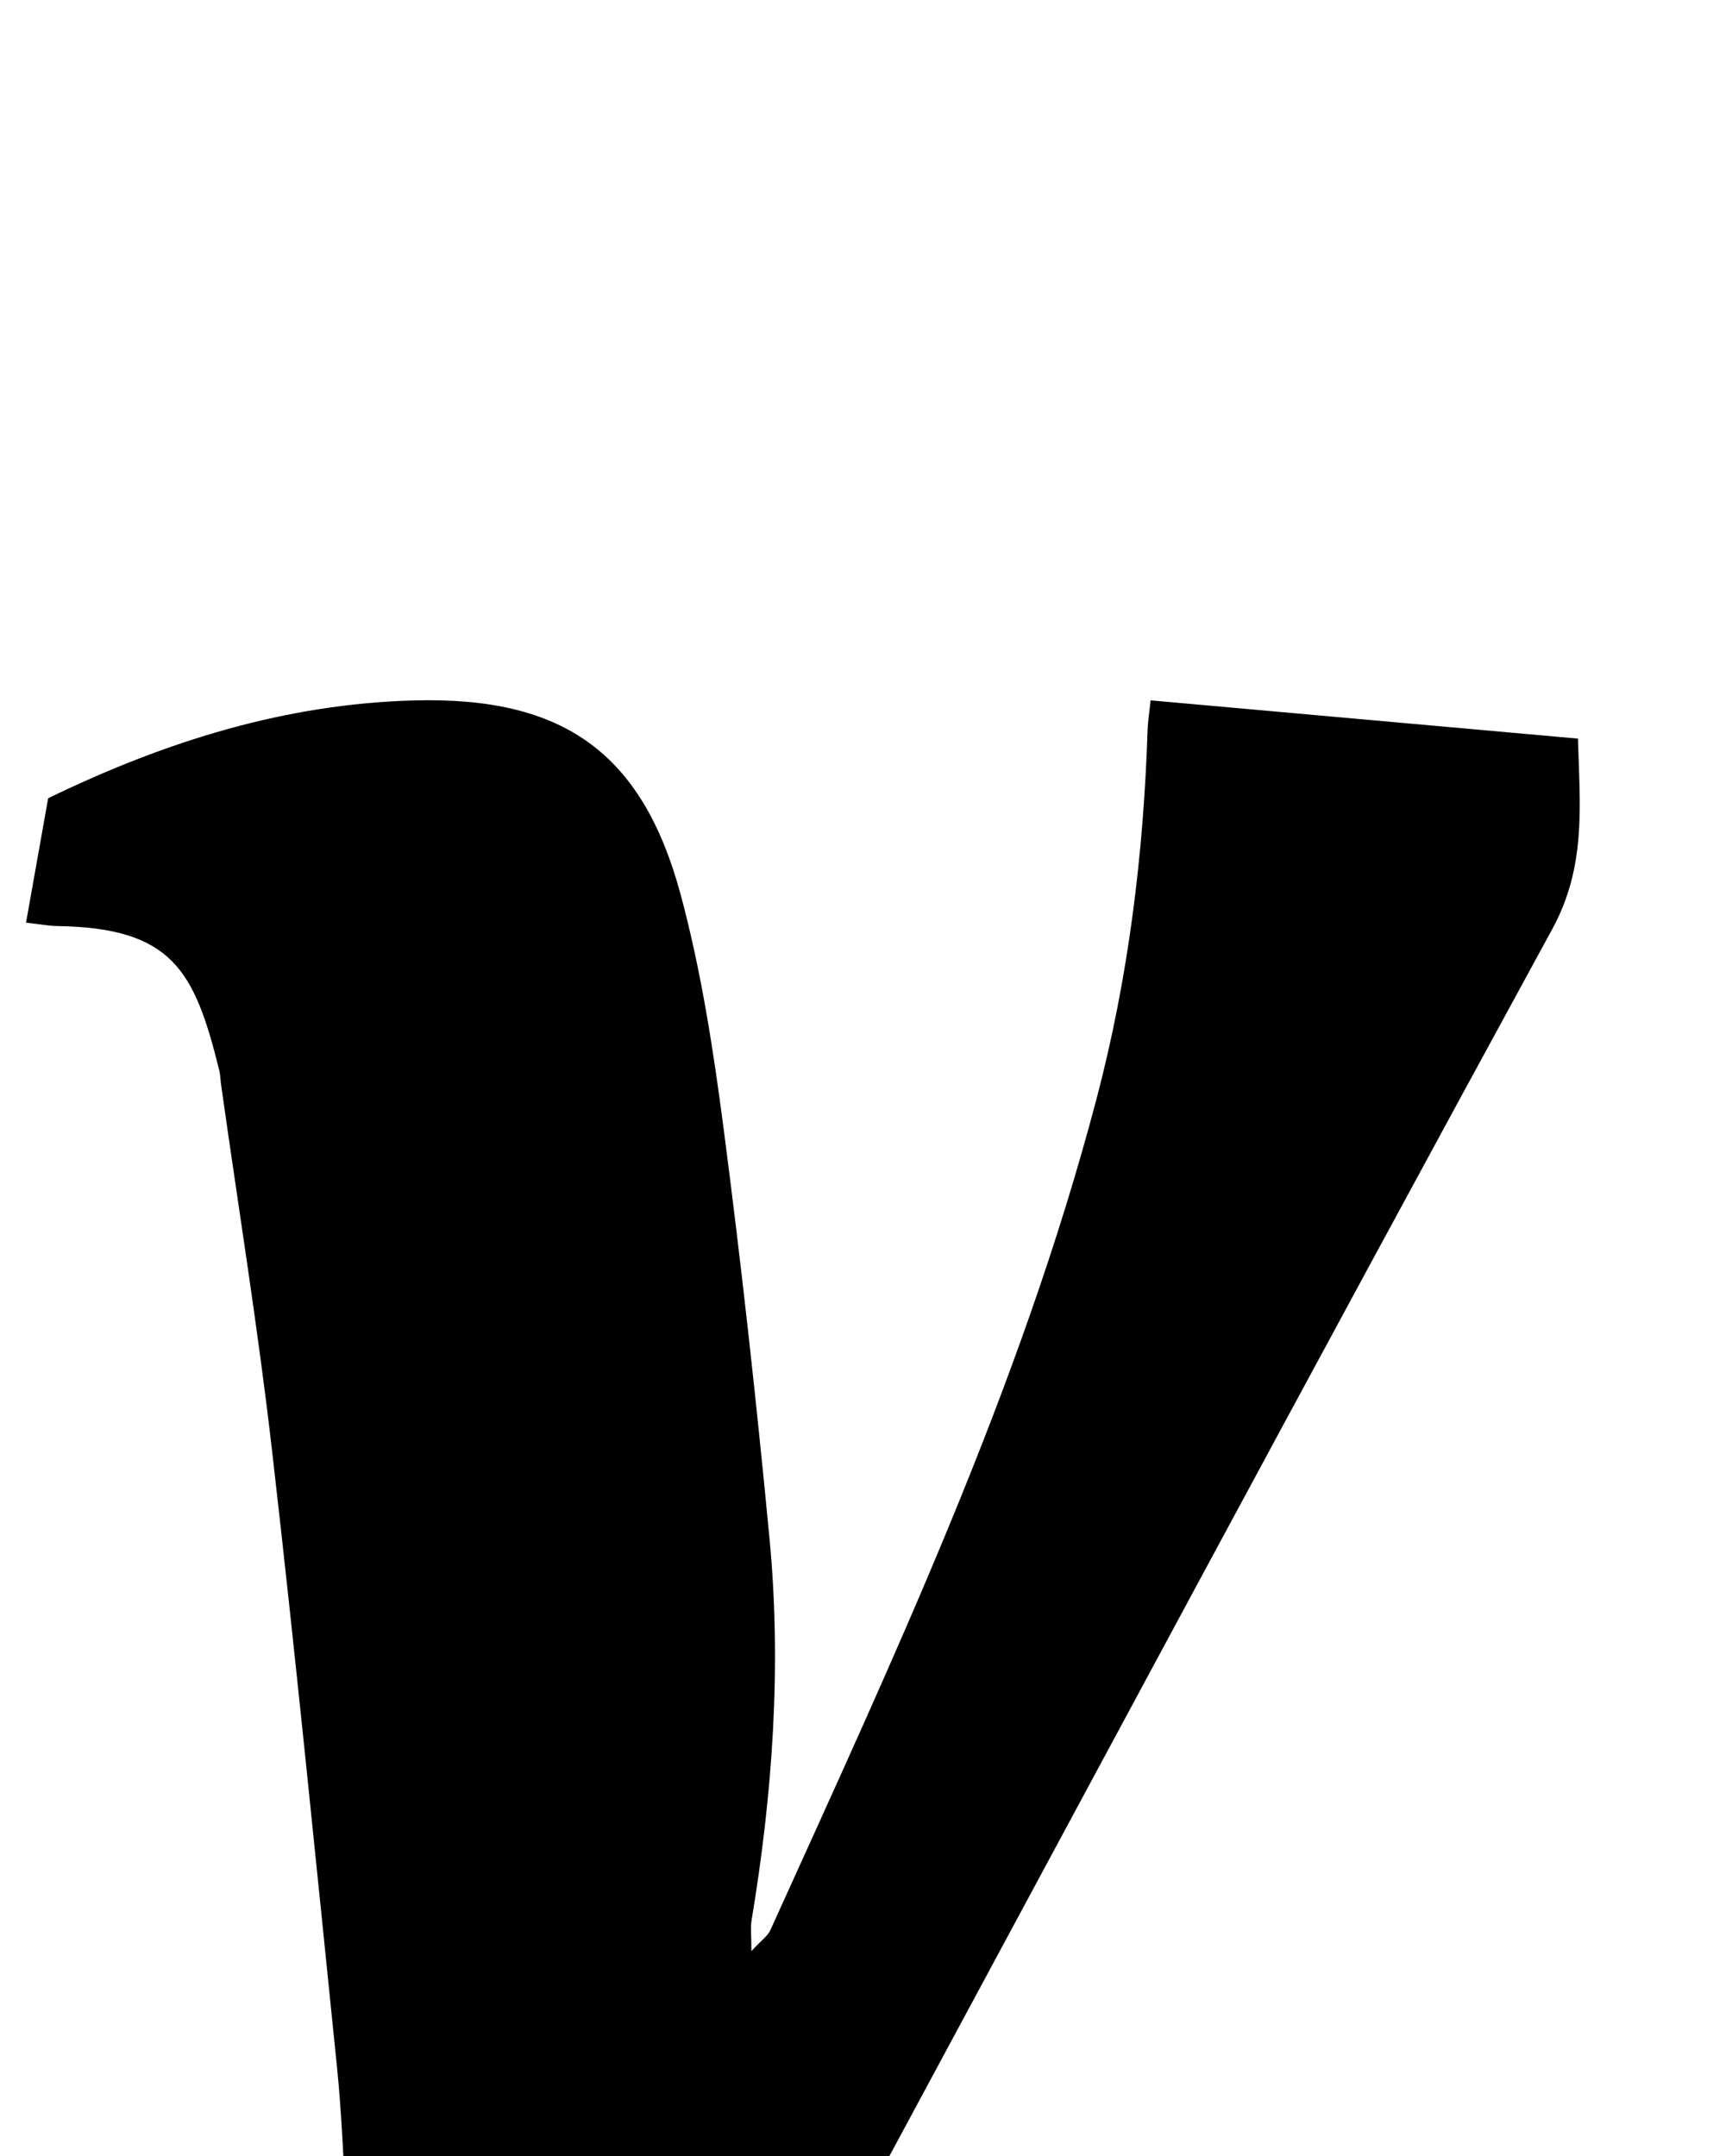 <?xml version="1.0" encoding="iso-8859-1"?>
<!-- Generator: Adobe Illustrator 25.2.1, SVG Export Plug-In . SVG Version: 6.00 Build 0)  -->
<svg version="1.1" xmlns="http://www.w3.org/2000/svg" xmlns:xlink="http://www.w3.org/1999/xlink" x="0px" y="0px"
	 viewBox="0 0 180.643 224.9" style="enable-background:new 0 0 180.643 224.9;" xml:space="preserve">
<g>
	<path d="M-15.881,262.582c7.561-1.282,14.246-2.296,20.883-3.566c12.597-2.412,25.08-5.222,36.348-11.777
		c5.691-3.31,10.57-7.525,14.441-12.854c1.041-1.433,1.836-3.045,2.913-4.858c-7.791,0-15.007,0-22.617,0
		c-0.3-4.595-0.458-9.219-0.927-13.811c-2.199-21.515-4.327-43.04-6.798-64.525c-1.463-12.721-3.516-25.375-5.303-38.059
		c-0.07-0.495-0.07-1.004-0.188-1.486c-2.575-10.431-4.889-14.887-16.952-15.063c-0.815-0.012-1.628-0.175-3.203-0.355
		c0.801-4.507,1.566-8.814,2.306-12.973c12.333-5.984,24.808-9.844,38.18-10.202c15.487-0.415,23.785,5.383,27.795,20.273
		c2.152,7.992,3.415,16.269,4.489,24.495c1.851,14.188,3.417,28.42,4.774,42.665c1.27,13.328,0.319,26.608-1.873,39.805
		c-0.127,0.762-0.016,1.563-0.016,3.202c1.028-1.119,1.7-1.572,1.984-2.201c12.816-28.326,26.067-56.477,34.021-86.721
		c3.322-12.632,4.894-25.466,5.318-38.479c0.026-0.812,0.161-1.62,0.31-3.047c14.82,1.327,29.493,2.64,44.573,3.991
		c0.194,6.933,0.901,13.305-2.681,19.869c-25.182,46.159-50.017,92.508-74.965,138.795c-6.265,11.623-13.493,22.577-22.604,32.197
		c-15.791,16.673-35.109,26.555-58.419,30.035C-1.169,286.453-8.348,274.804-15.881,262.582z"/>
</g>
</svg>
